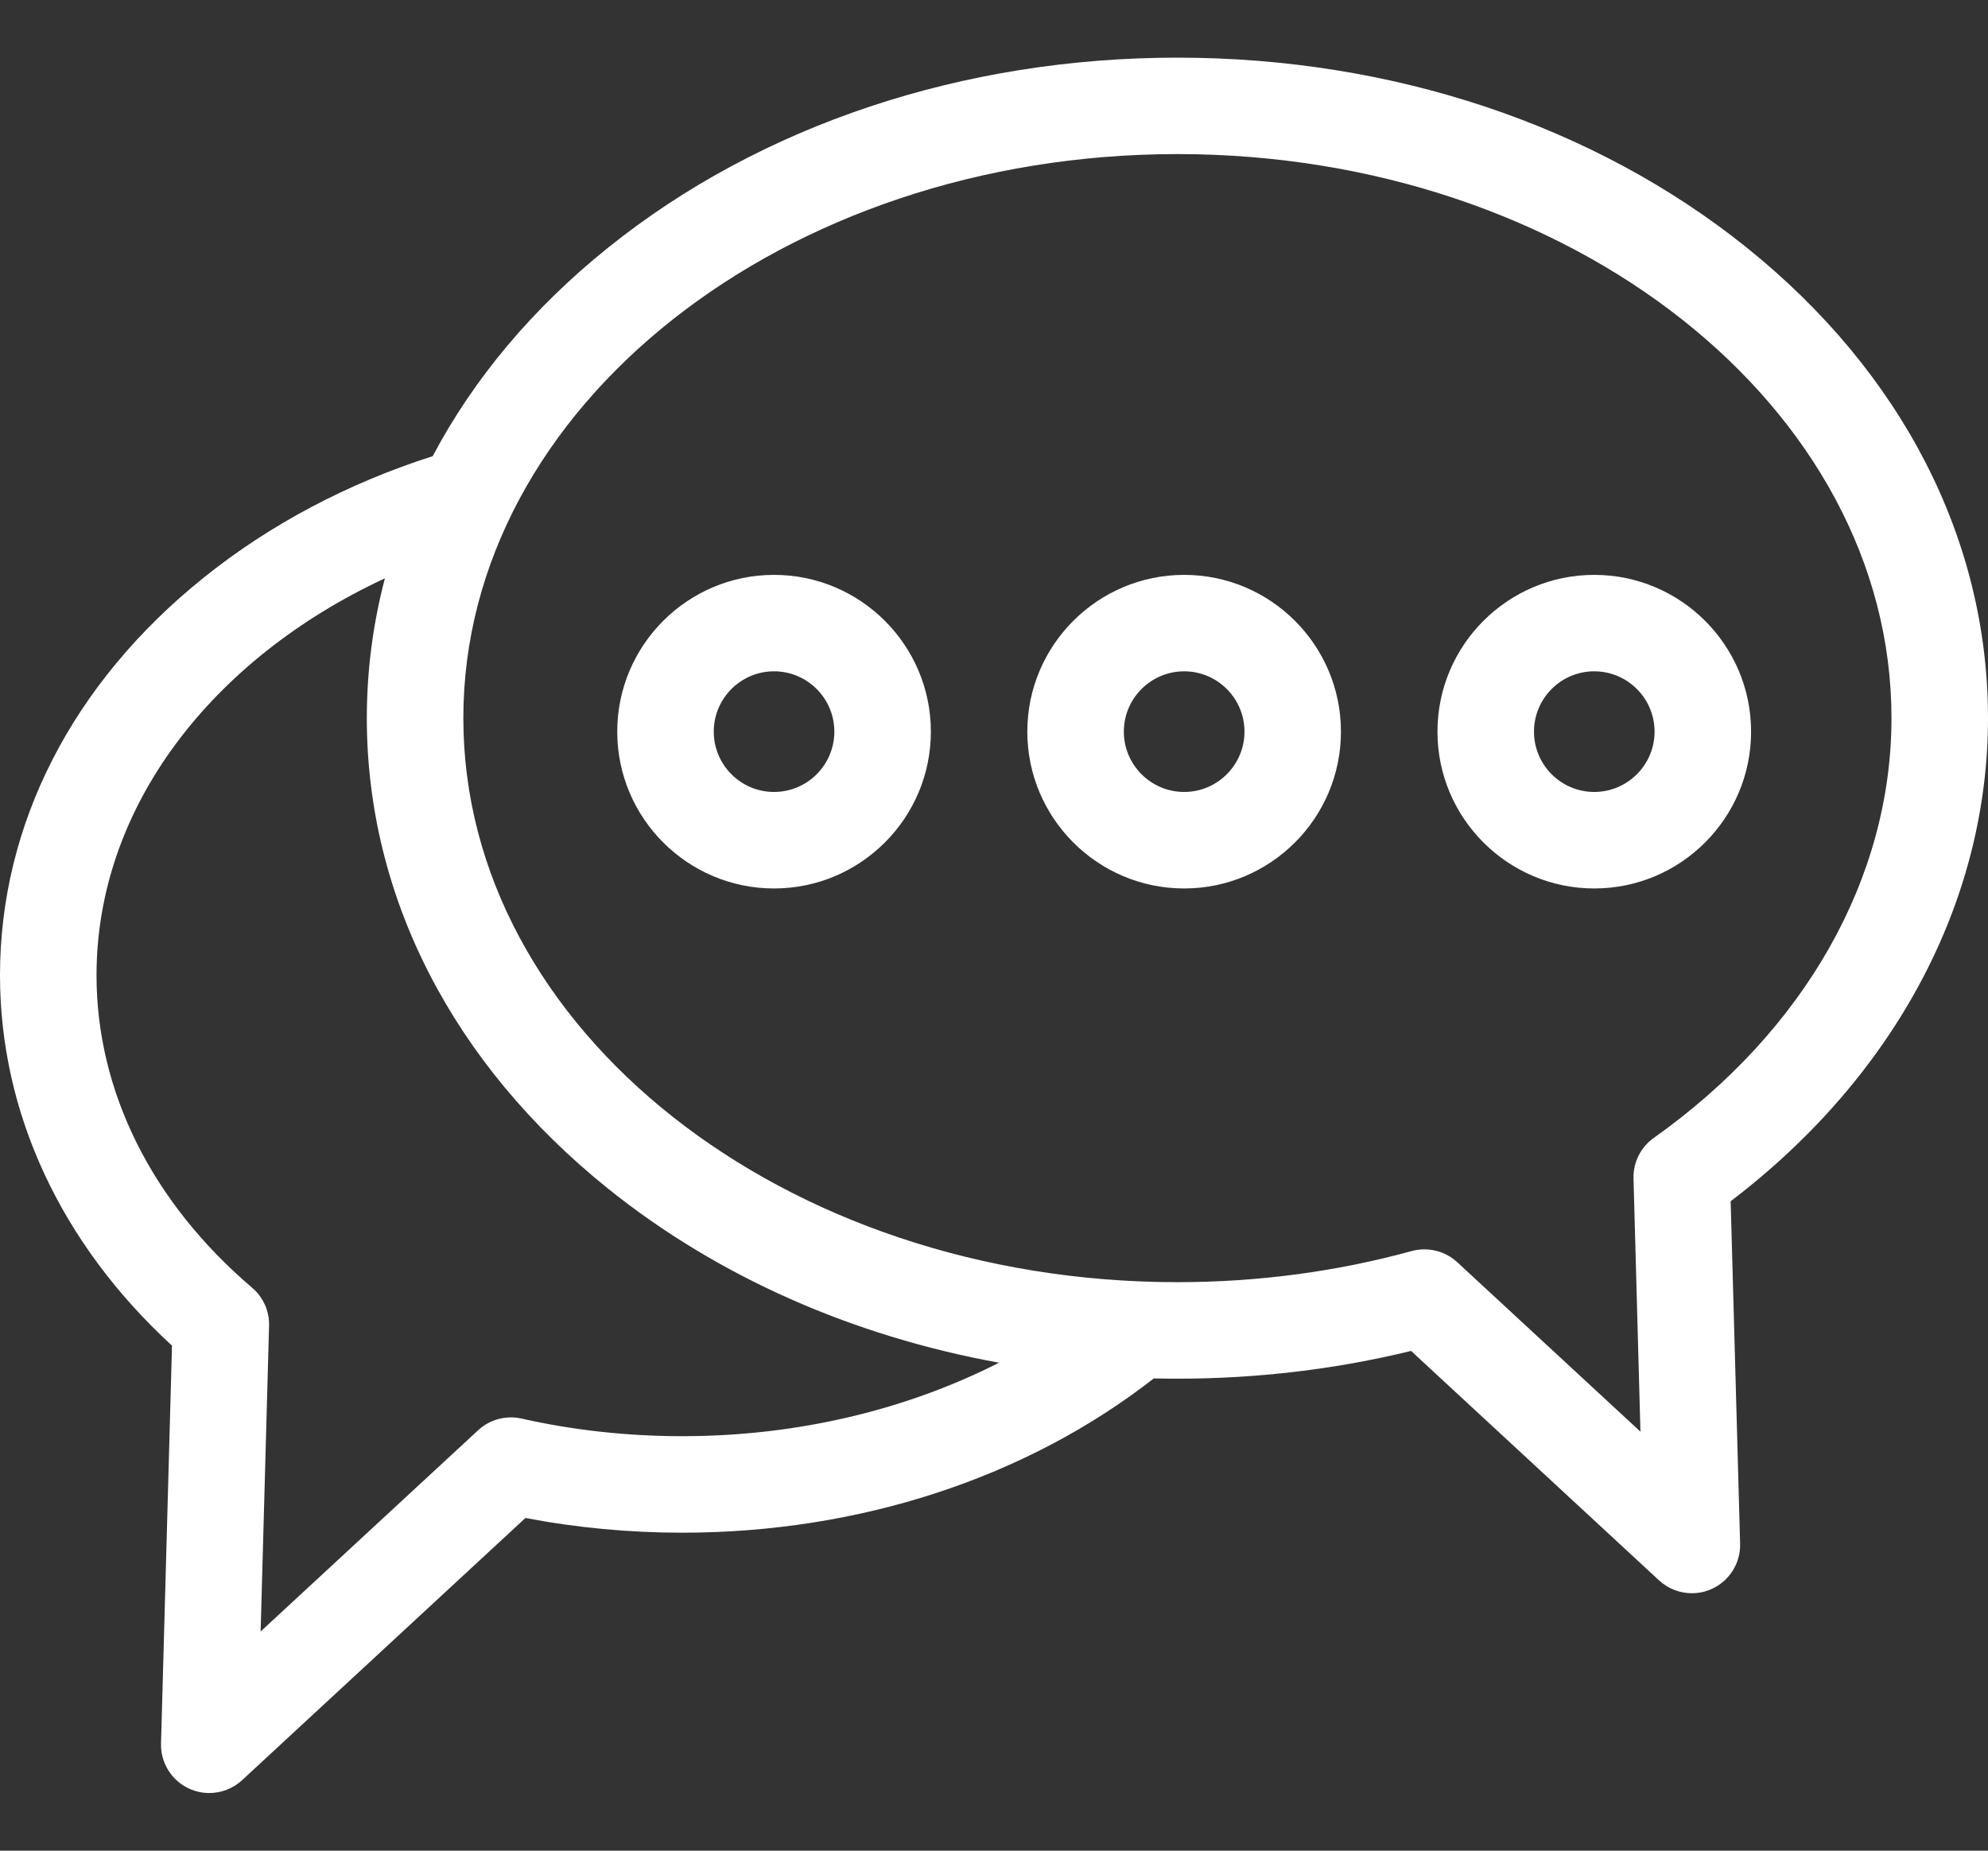 <svg width="29" height="27" viewBox="0 0 29 27" fill="none" xmlns="http://www.w3.org/2000/svg">
<rect x="0" y="0" width="29" height="27" fill="#333333" stroke="none"/>
<path d="M29 10.477C29 7.874 27.75 5.436 25.48 3.612C23.255 1.825 20.306 0.841 17.176 0.841C14.046 0.841 11.097 1.825 8.872 3.612C7.768 4.498 6.907 5.53 6.312 6.655C5.078 7.05 3.943 7.647 2.972 8.427C1.055 9.966 0 12.027 0 14.229C0 16.236 0.888 18.143 2.509 19.632L2.349 25.436C2.341 25.719 2.504 25.979 2.762 26.096C2.855 26.138 2.954 26.159 3.053 26.159C3.226 26.159 3.398 26.095 3.531 25.972L7.665 22.146C8.412 22.289 9.179 22.361 9.952 22.361C12.535 22.361 14.972 21.562 16.831 20.11C16.945 20.113 17.06 20.114 17.176 20.114C18.337 20.114 19.482 19.978 20.584 19.709L24.202 23.057C24.335 23.18 24.506 23.244 24.68 23.244C24.779 23.244 24.878 23.224 24.971 23.181C25.229 23.064 25.392 22.804 25.384 22.521L25.246 17.525C27.637 15.706 29 13.156 29 10.477ZM9.952 20.953C9.156 20.953 8.367 20.867 7.608 20.696C7.382 20.645 7.145 20.709 6.975 20.866L3.802 23.802L3.925 19.342C3.931 19.129 3.84 18.925 3.678 18.787C2.214 17.54 1.408 15.921 1.408 14.229C1.408 11.766 3.099 9.608 5.615 8.437C5.441 9.099 5.351 9.782 5.351 10.477C5.351 13.081 6.602 15.519 8.872 17.343C10.467 18.624 12.434 19.492 14.573 19.881C13.24 20.559 11.653 20.953 9.952 20.953ZM24.125 16.601C23.933 16.737 23.822 16.96 23.829 17.195L23.93 20.887L21.257 18.414C21.125 18.292 20.954 18.227 20.779 18.227C20.717 18.227 20.654 18.235 20.593 18.252C19.496 18.553 18.346 18.706 17.176 18.706C11.432 18.706 6.759 15.015 6.759 10.477C6.759 5.94 11.432 2.248 17.176 2.248C22.919 2.248 27.592 5.94 27.592 10.477C27.592 12.807 26.329 15.039 24.125 16.601Z" fill="white"/>
<path d="M17.274 8.387C16.012 8.387 14.986 9.413 14.986 10.674C14.986 11.936 16.012 12.962 17.274 12.962C18.535 12.962 19.561 11.936 19.561 10.674C19.561 9.413 18.535 8.387 17.274 8.387ZM17.274 11.554C16.789 11.554 16.394 11.159 16.394 10.674C16.394 10.189 16.789 9.794 17.274 9.794C17.759 9.794 18.154 10.189 18.154 10.674C18.154 11.159 17.759 11.554 17.274 11.554Z" fill="white"/>
<path d="M23.256 8.387C21.995 8.387 20.969 9.413 20.969 10.674C20.969 11.936 21.995 12.962 23.256 12.962C24.518 12.962 25.544 11.936 25.544 10.674C25.544 9.413 24.518 8.387 23.256 8.387ZM23.256 11.554C22.771 11.554 22.377 11.159 22.377 10.674C22.377 10.189 22.771 9.794 23.256 9.794C23.741 9.794 24.136 10.189 24.136 10.674C24.136 11.159 23.741 11.554 23.256 11.554Z" fill="white"/>
<path d="M11.291 8.387C10.03 8.387 9.004 9.413 9.004 10.674C9.004 11.936 10.03 12.962 11.291 12.962C12.553 12.962 13.579 11.936 13.579 10.674C13.579 9.413 12.553 8.387 11.291 8.387ZM11.291 11.554C10.806 11.554 10.412 11.159 10.412 10.674C10.412 10.189 10.806 9.794 11.291 9.794C11.777 9.794 12.171 10.189 12.171 10.674C12.171 11.159 11.777 11.554 11.291 11.554Z" fill="white"/>
</svg>
